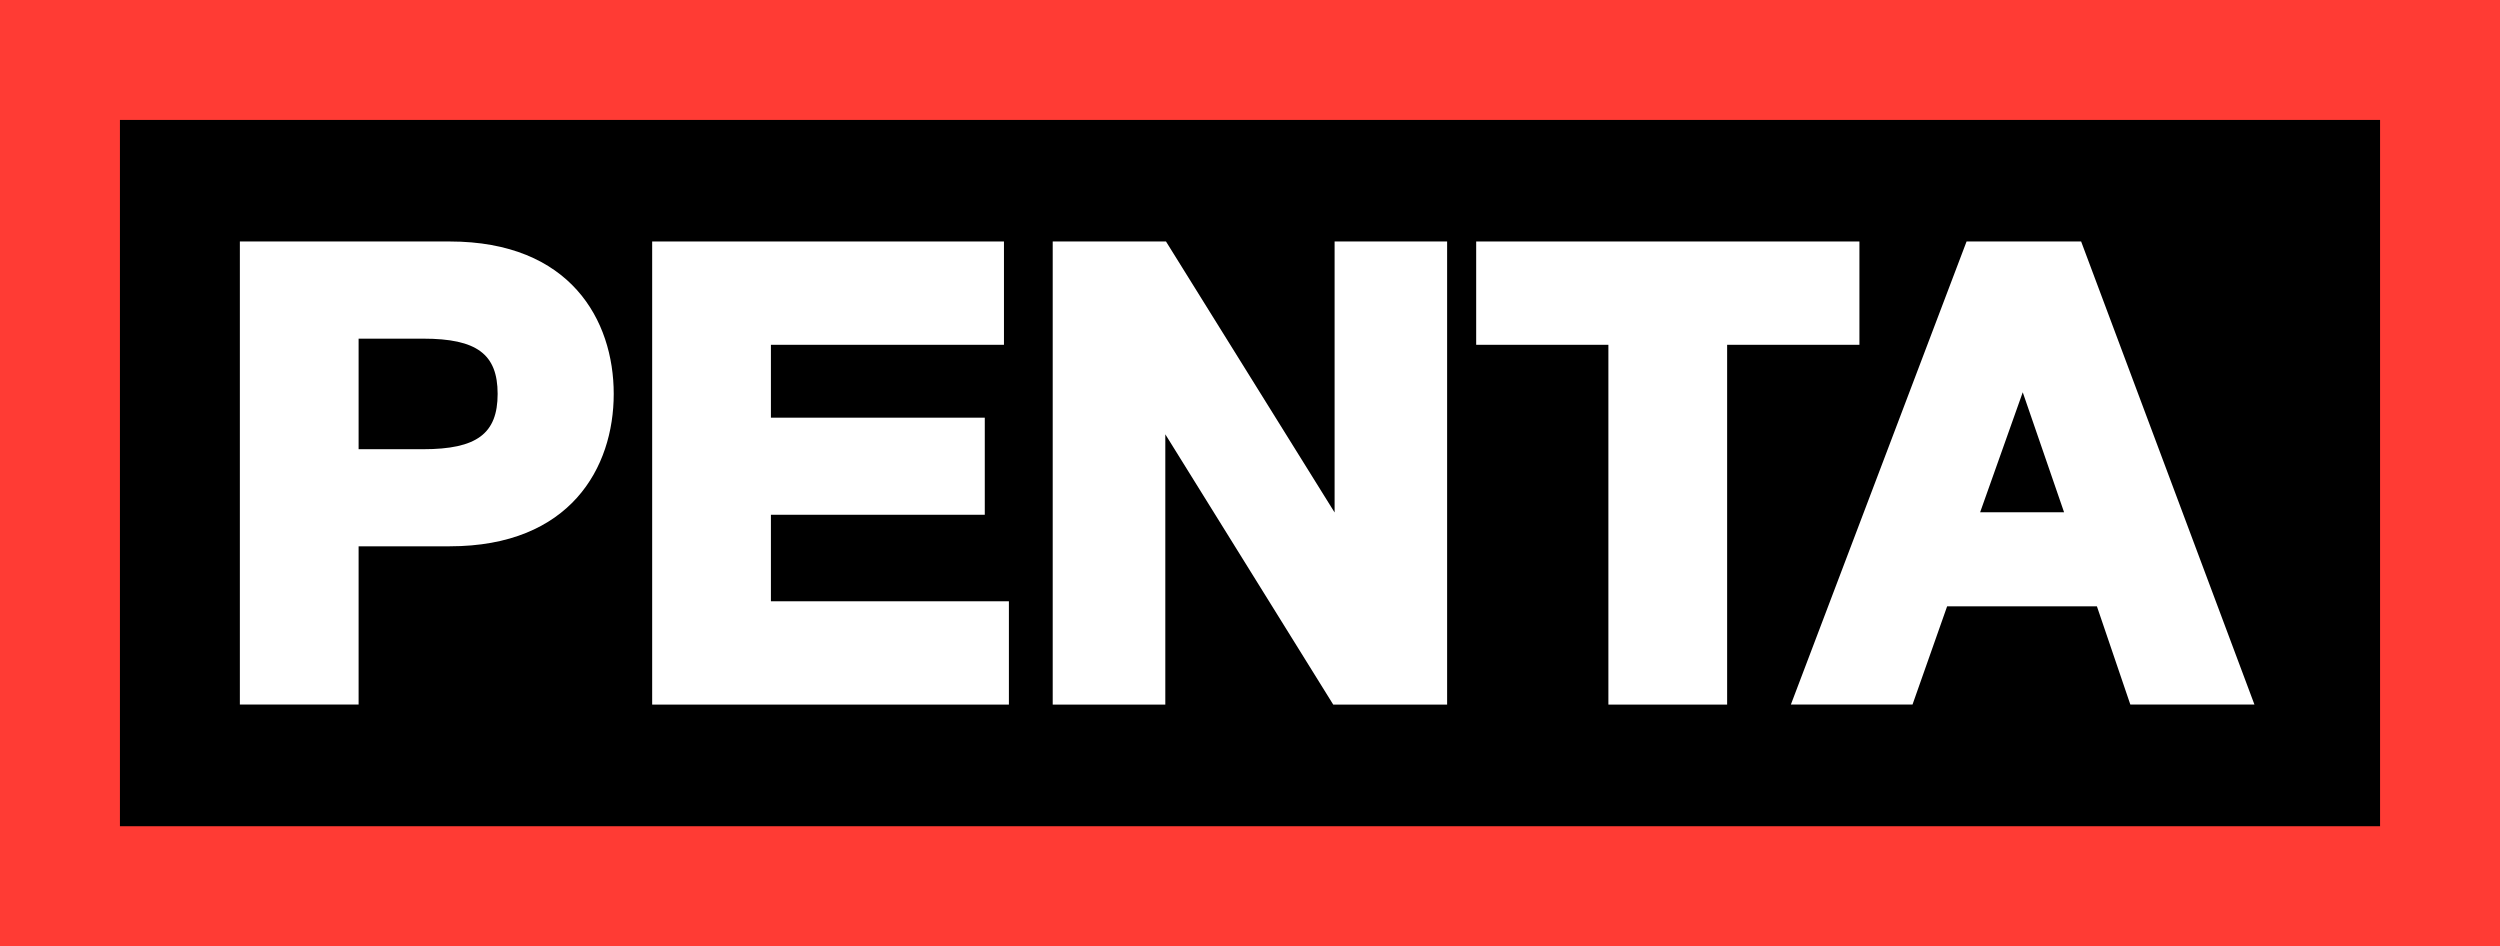 <svg xmlns="http://www.w3.org/2000/svg" viewBox="0 0 293.29 111"><rect x="0" y="0" width="293.29" height="111" fill="#333333" stroke="none"/><defs><style>.cls-1{fill:#ff3b34;}.cls-2{fill:#fff;}</style></defs><g id="Capa_1" data-name="Capa 1"><rect x="7.36" y="10.06" width="275.15" height="90.18"/><path class="cls-1" d="M0,0V111H293.29V0ZM279.22,96.93H14.07V14.07H279.22Z"/><path class="cls-2" d="M52.76,28.33H28.14V82.65H42.07V64.09H52.76C66.91,64.09,72,54.86,72,46.21S66.91,28.33,52.76,28.33ZM42.07,39.73h7.58c6.28,0,8.73,1.81,8.73,6.48s-2.45,6.49-8.73,6.49H42.07Z"/><polygon class="cls-2" points="90.44 60.39 115.53 60.39 115.53 49 90.44 49 90.44 40.45 117.78 40.45 117.78 28.33 76.51 28.33 76.51 82.66 118.36 82.66 118.36 70.54 90.44 70.54 90.44 60.39"/><polygon class="cls-2" points="156.57 60.12 136.79 28.33 123.5 28.33 123.5 82.66 136.71 82.66 136.71 50.95 156.41 82.66 169.77 82.66 169.77 28.33 156.57 28.33 156.57 60.12"/><polygon class="cls-2" points="218.14 28.33 173.18 28.33 173.18 40.45 188.69 40.45 188.69 82.66 202.62 82.66 202.62 40.45 218.14 40.45 218.14 28.33"/><path class="cls-2" d="M244.15,28.33H230.71L210.1,82.65h14.27l4.06-11.52H246l3.92,11.52h14.56Zm-2,31.77H232.3l5-14.08Z"/></g></svg>